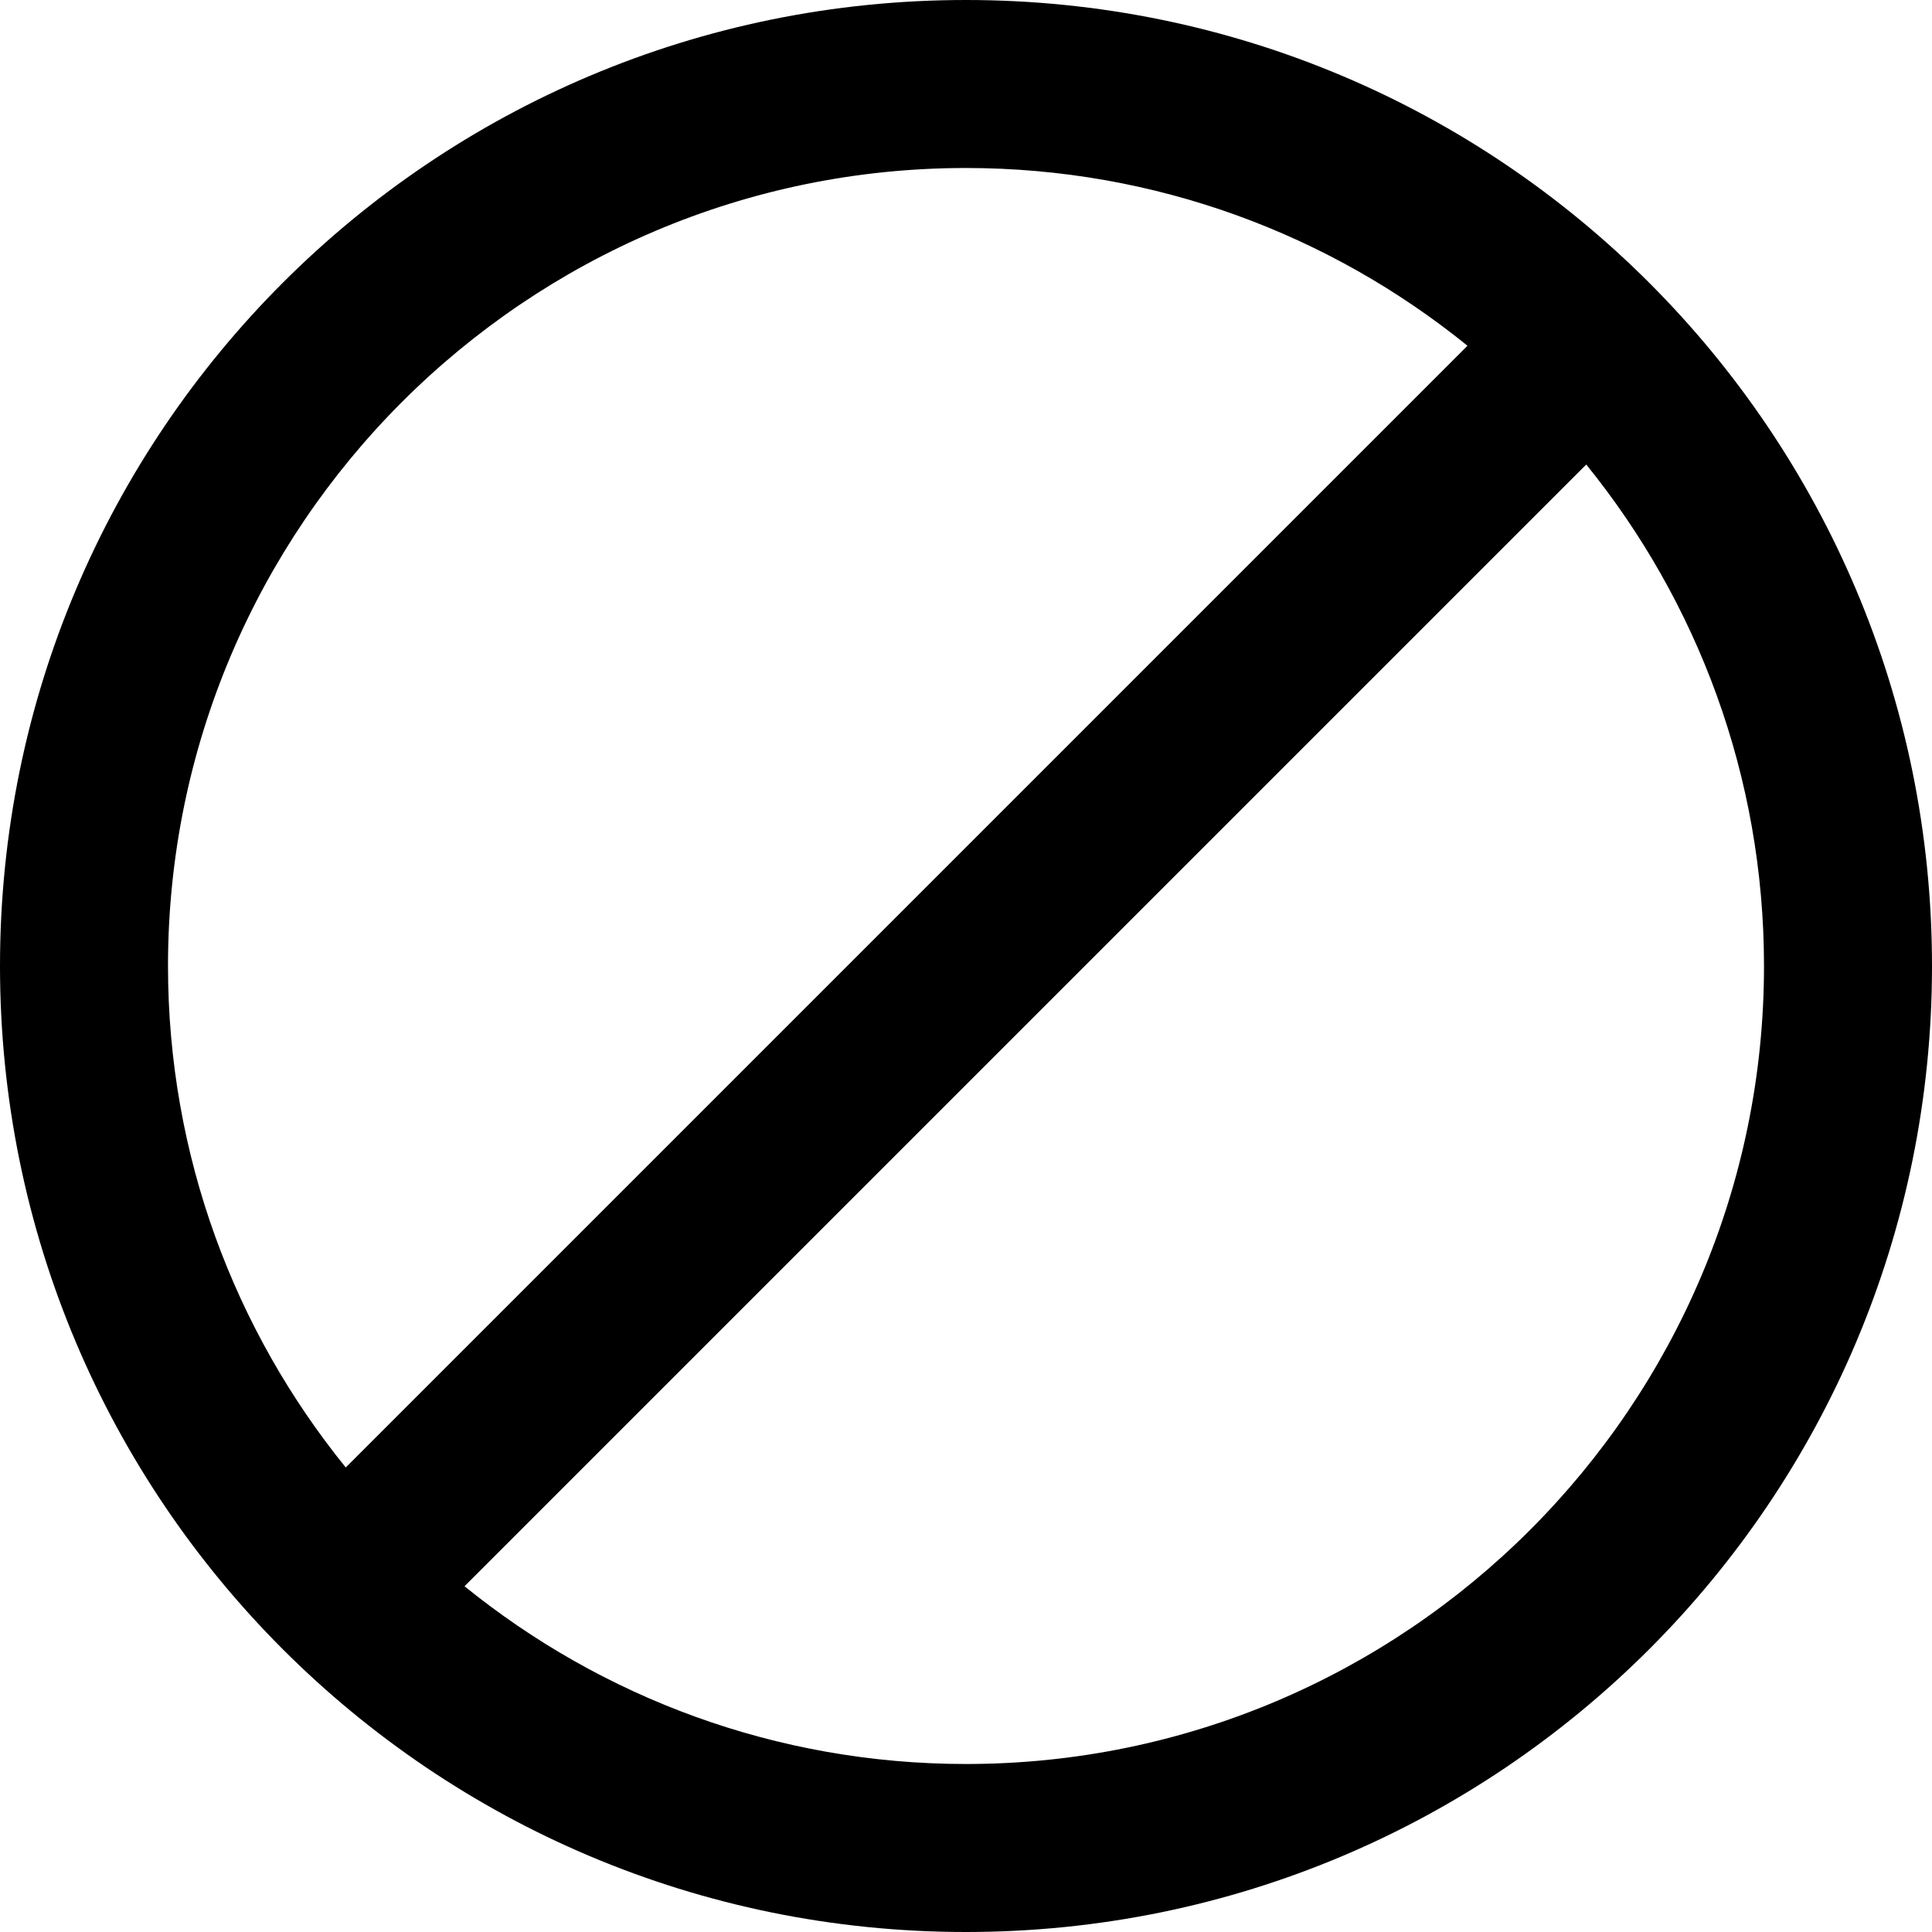 <?xml version="1.0" encoding="iso-8859-1"?>
<!-- Generator: Adobe Illustrator 19.0.0, SVG Export Plug-In . SVG Version: 6.00 Build 0)  -->
<svg xmlns="http://www.w3.org/2000/svg" xmlns:xlink="http://www.w3.org/1999/xlink" version="1.1" id="Layer_1" x="0px" y="0px" viewBox="0 0 512 512" style="enable-background:new 0 0 512 512;" xml:space="preserve">
<g>
	<g>
		<path d="M256,0C114.498,0,0,114.509,0,256s114.498,256,256,256c141.503,0,256-114.51,256-256S397.503,0,256,0z M44.522,256    C44.522,139.39,139.39,44.522,256,44.522c50.304,0,96.552,17.665,132.893,47.103L91.625,388.893    C62.187,352.552,44.522,306.304,44.522,256z M256,467.478c-50.304,0-96.552-17.665-132.893-47.103l297.268-297.268    c29.438,36.341,47.103,82.589,47.103,132.893C467.478,372.61,372.61,467.478,256,467.478z"/>
	</g>
</g>
<g>
</g>
<g>
</g>
<g>
</g>
<g>
</g>
<g>
</g>
<g>
</g>
<g>
</g>
<g>
</g>
<g>
</g>
<g>
</g>
<g>
</g>
<g>
</g>
<g>
</g>
<g>
</g>
<g>
</g>
</svg>
